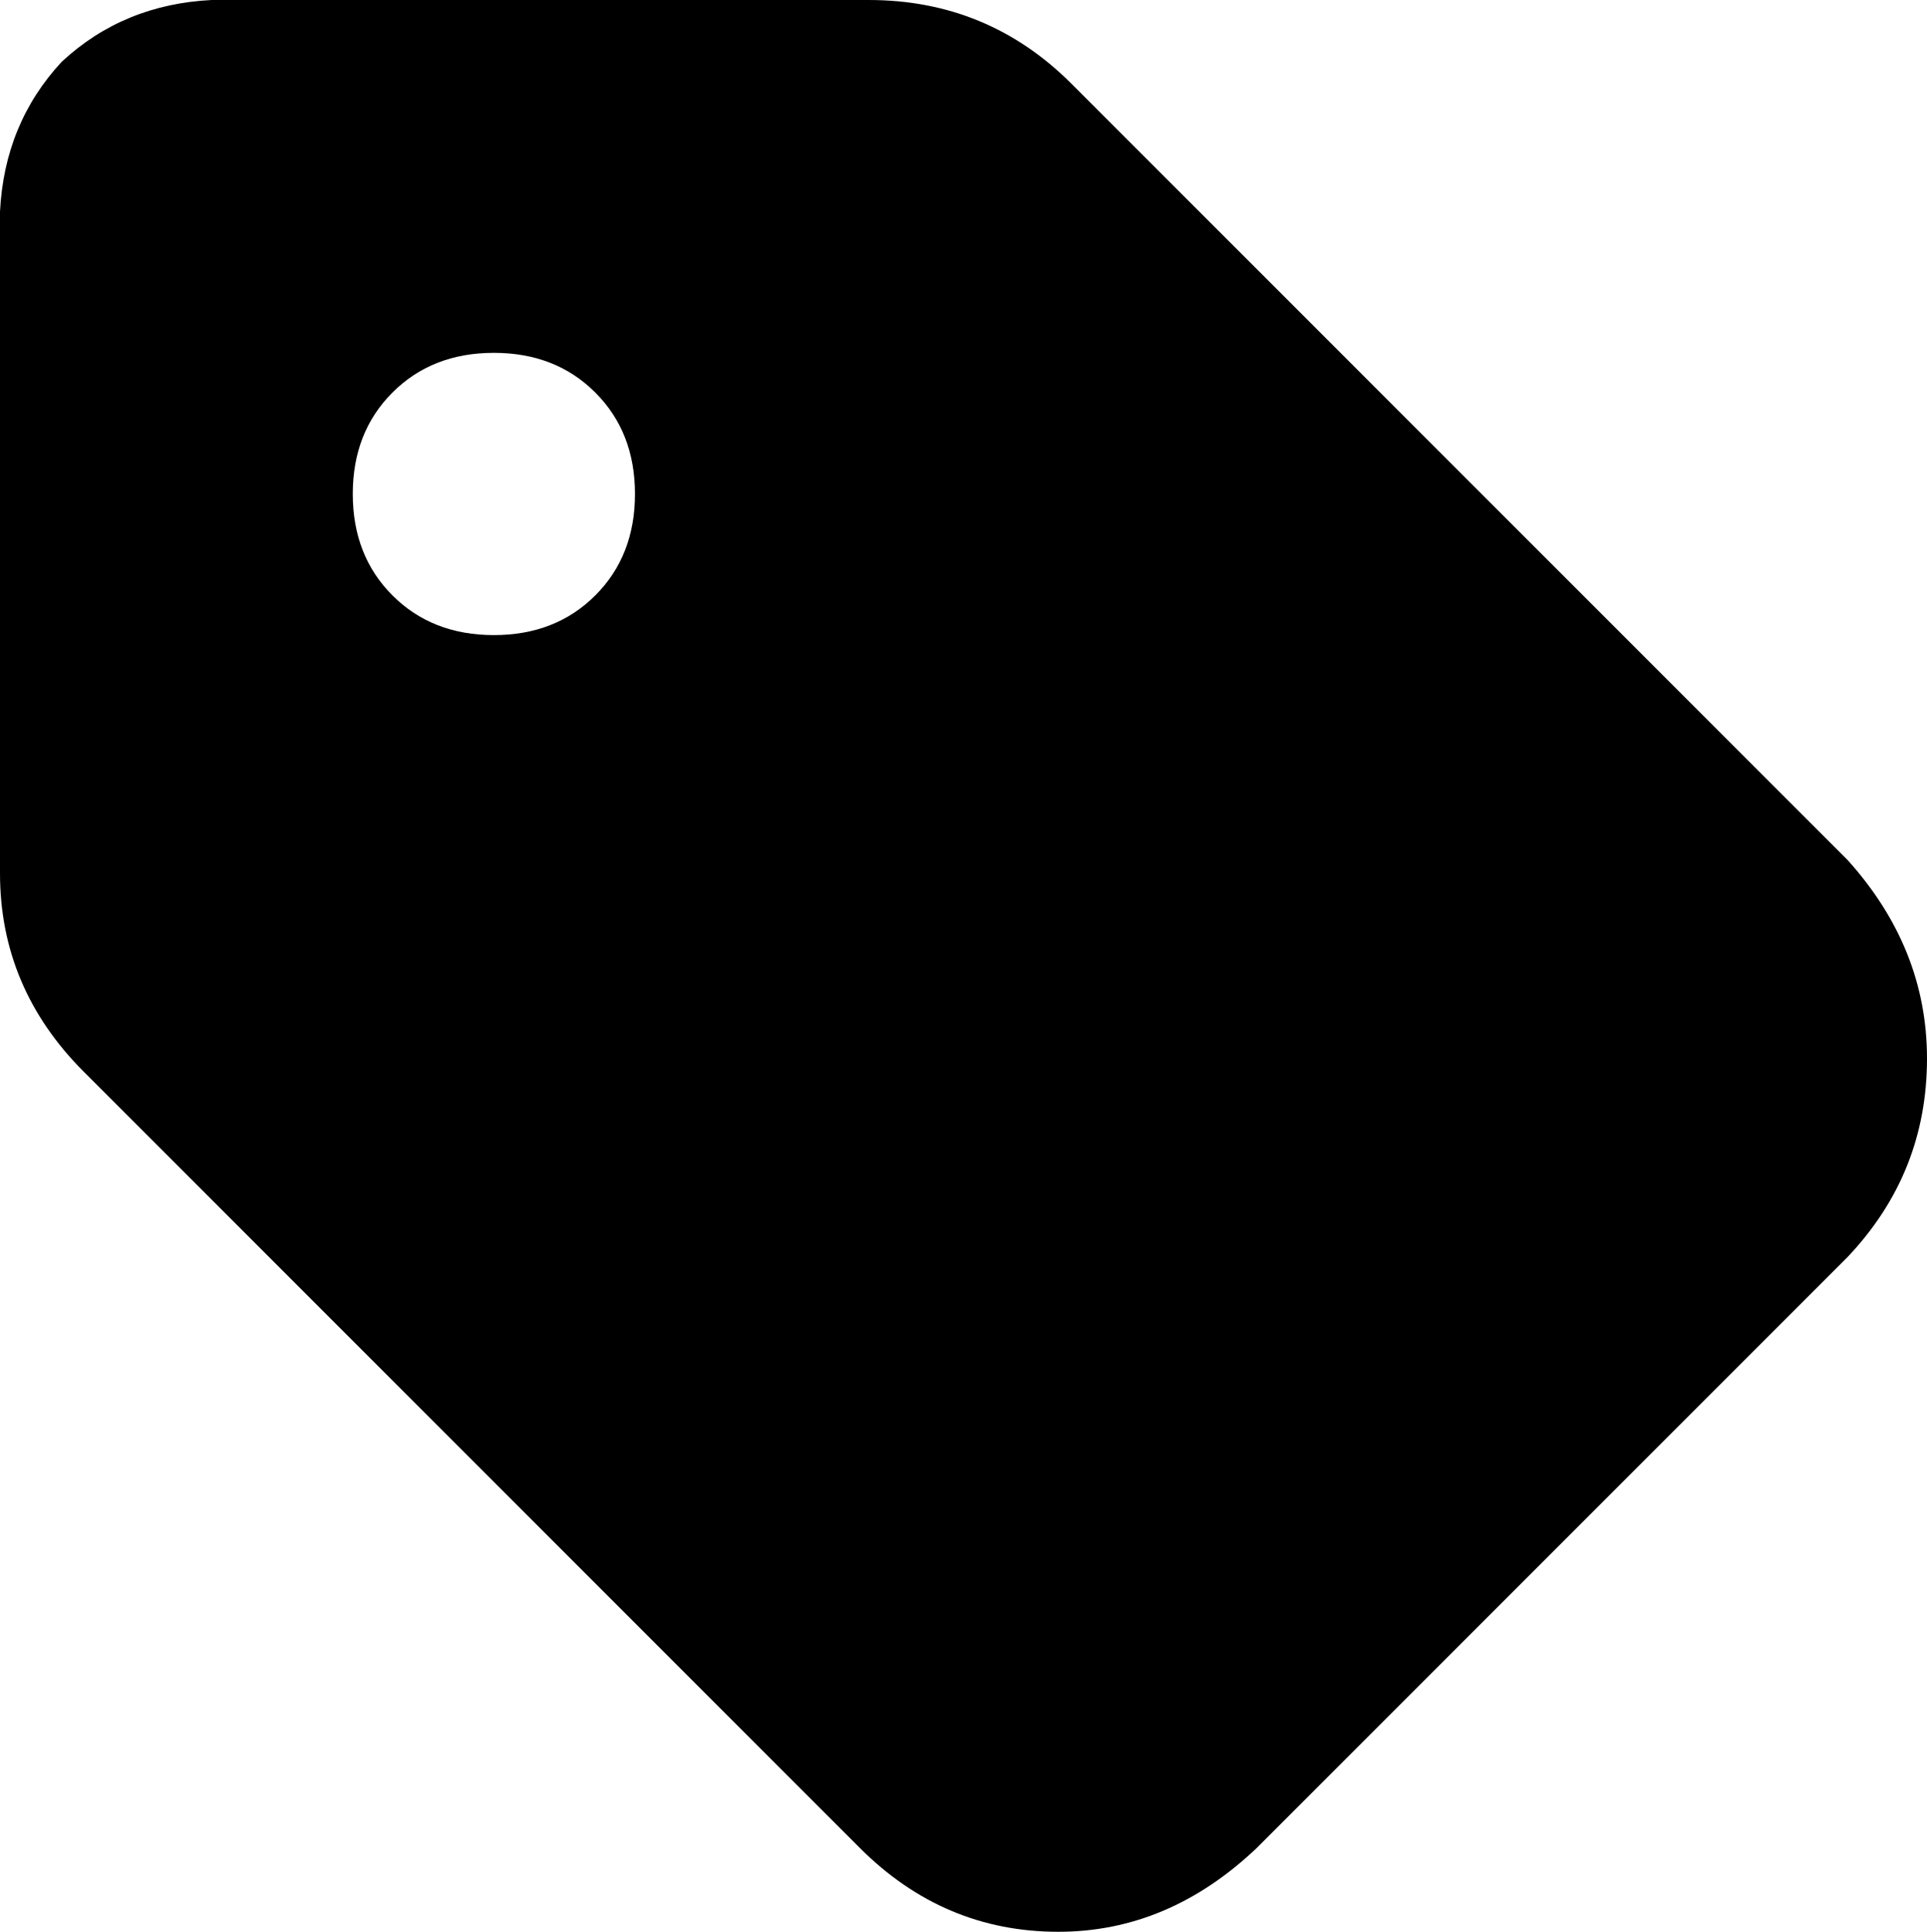 <svg viewBox="0 0 437 438">
  <path
    d="M 0 48 L 0 198 Q 0 224 19 243 L 195 419 Q 214 438 240 438 Q 265 438 285 419 L 419 285 Q 437 266 437 240 Q 437 215 419 195 L 243 19 Q 224 0 197 0 L 48 0 Q 28 1 14 14 Q 1 28 0 48 L 0 48 Z M 112 80 Q 126 80 135 89 L 135 89 Q 144 98 144 112 Q 144 126 135 135 Q 126 144 112 144 Q 98 144 89 135 Q 80 126 80 112 Q 80 98 89 89 Q 98 80 112 80 L 112 80 Z"
  />
</svg>